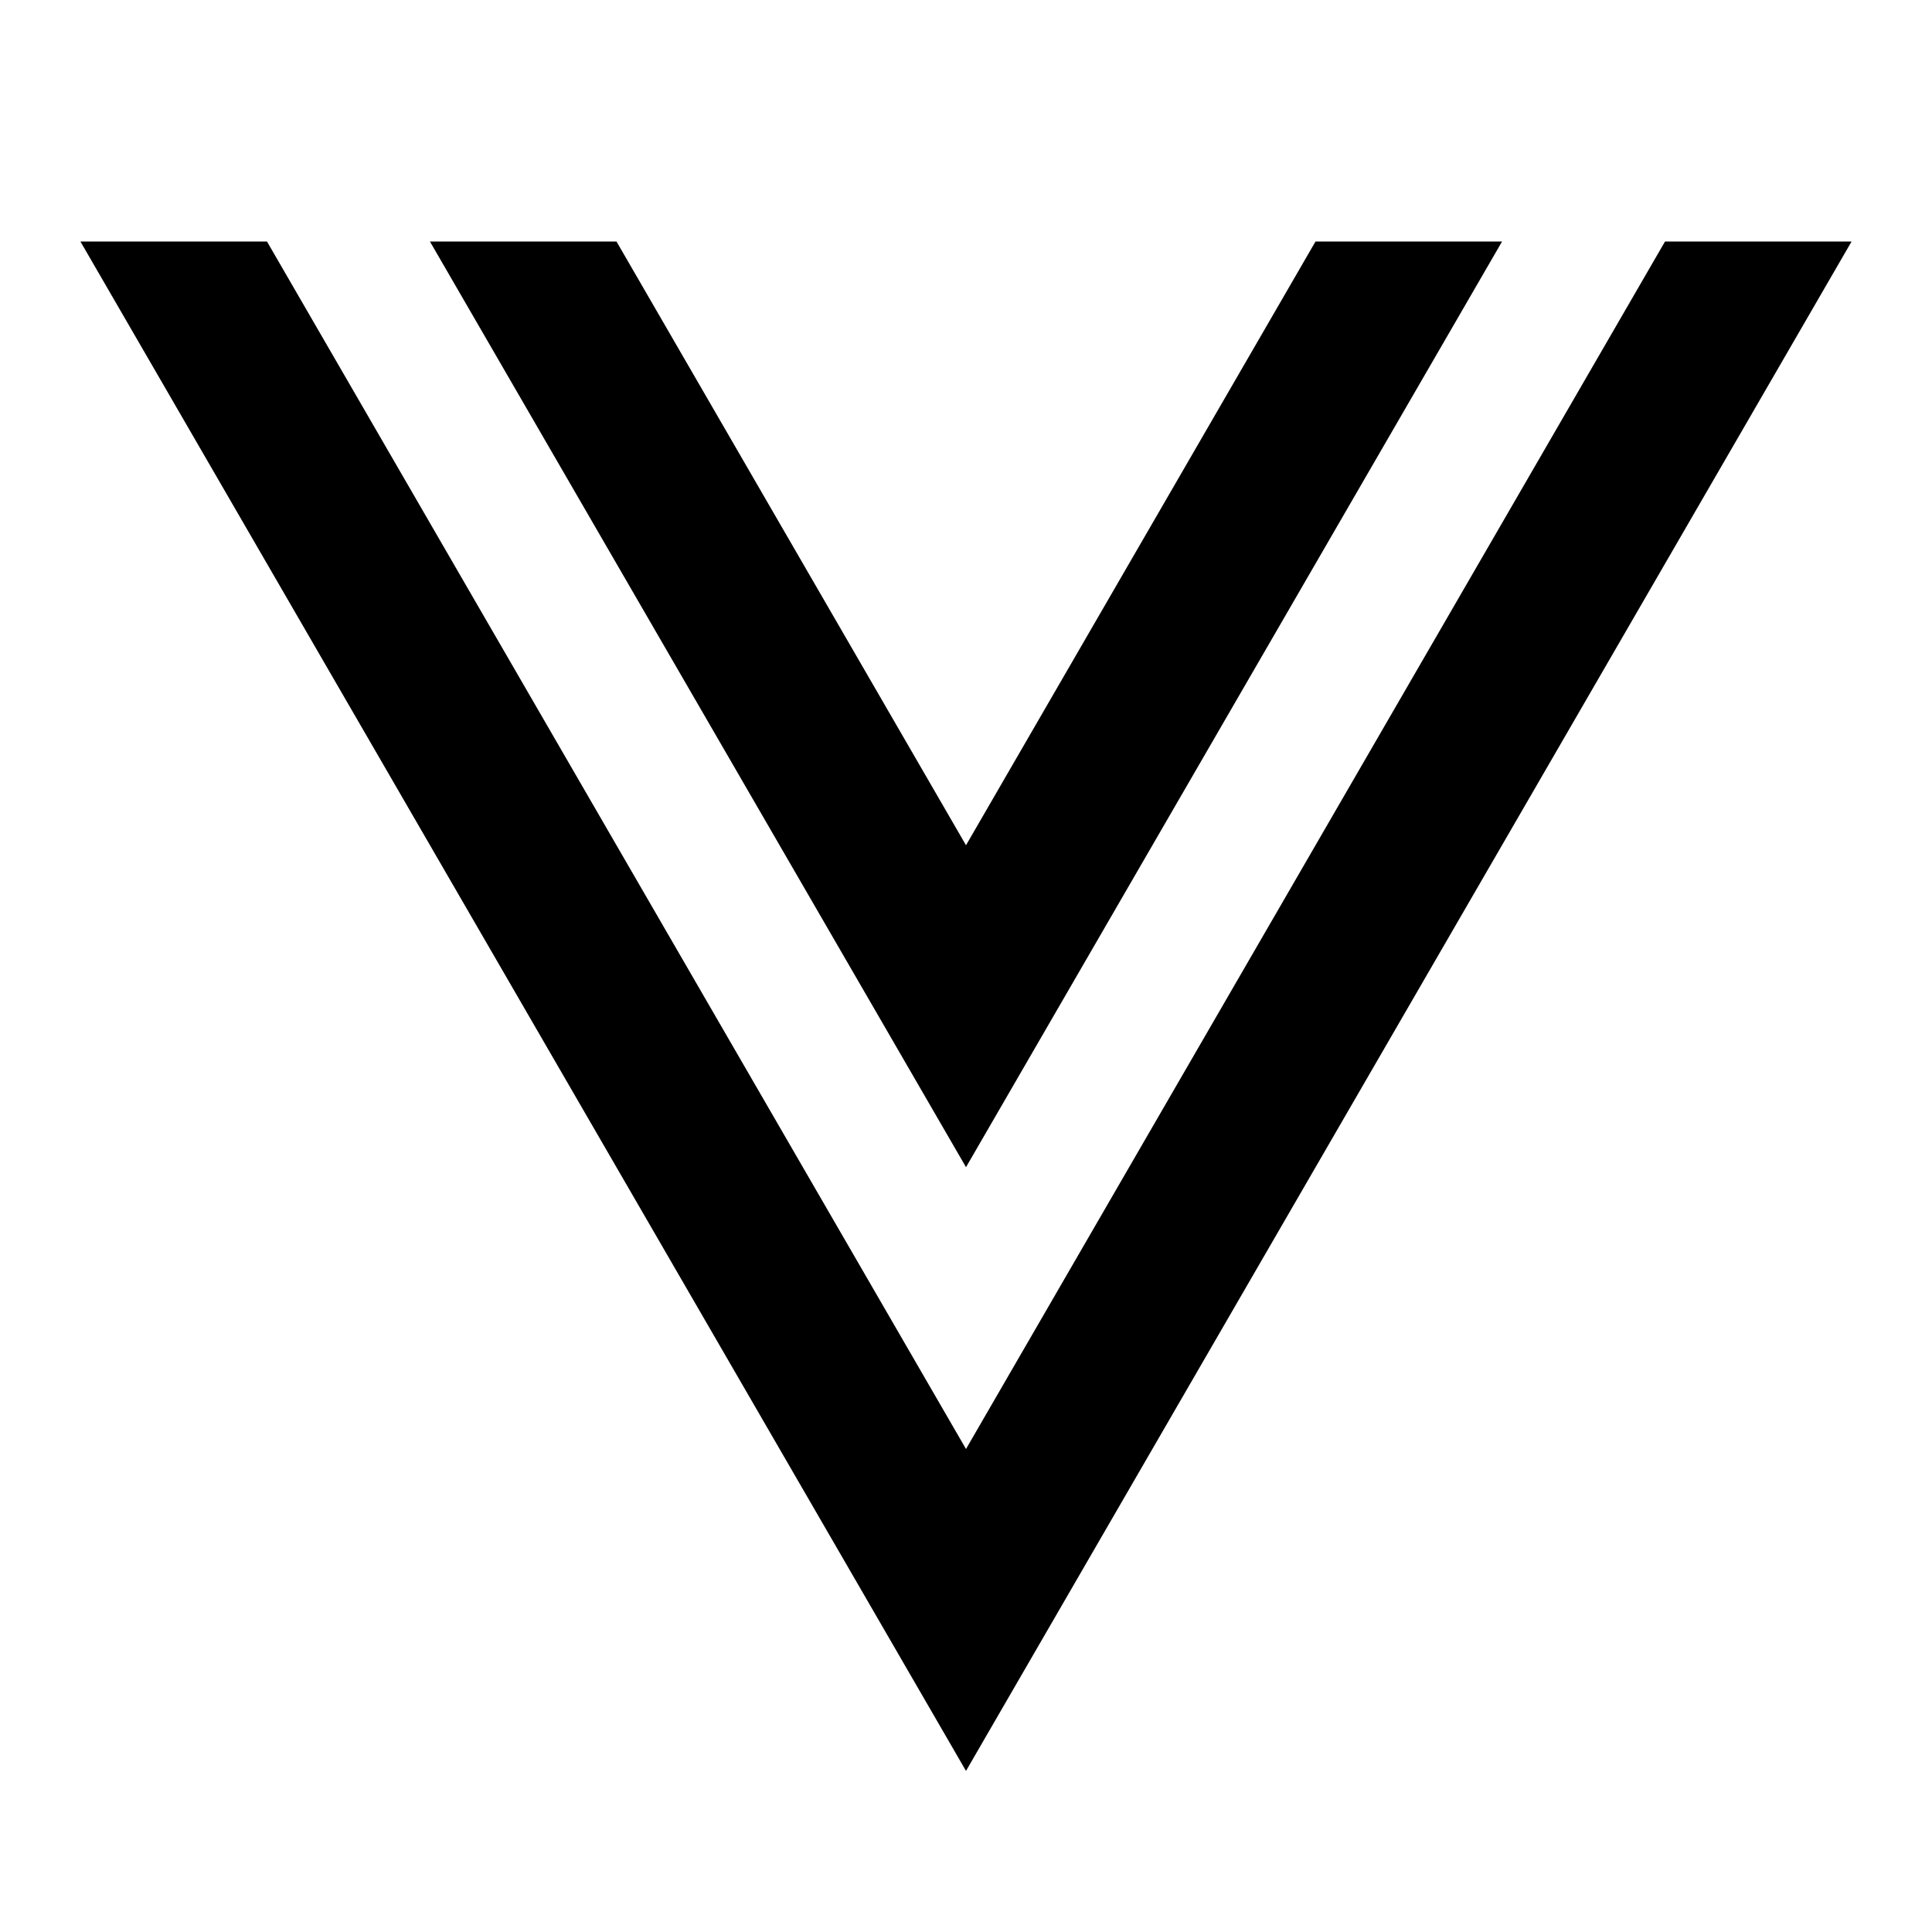 <?xml version="1.0" encoding="UTF-8"?>
<svg xmlns="http://www.w3.org/2000/svg" xmlns:xlink="http://www.w3.org/1999/xlink" width="32" height="32" viewBox="0 0 32 32" version="1.1">
<g id="surface1">
<path style=" stroke:none;fill-rule:nonzero;fill:rgb(0%,0%,0%);fill-opacity:1;" d="M 4.422 4 L 16 24 L 27.578 4 L 30.668 4 L 16 29.332 L 1.332 4 Z M 10.211 4 L 16 14 L 21.789 4 L 24.879 4 L 16 19.332 L 7.121 4 Z M 10.211 4 "/>
</g>
</svg>
